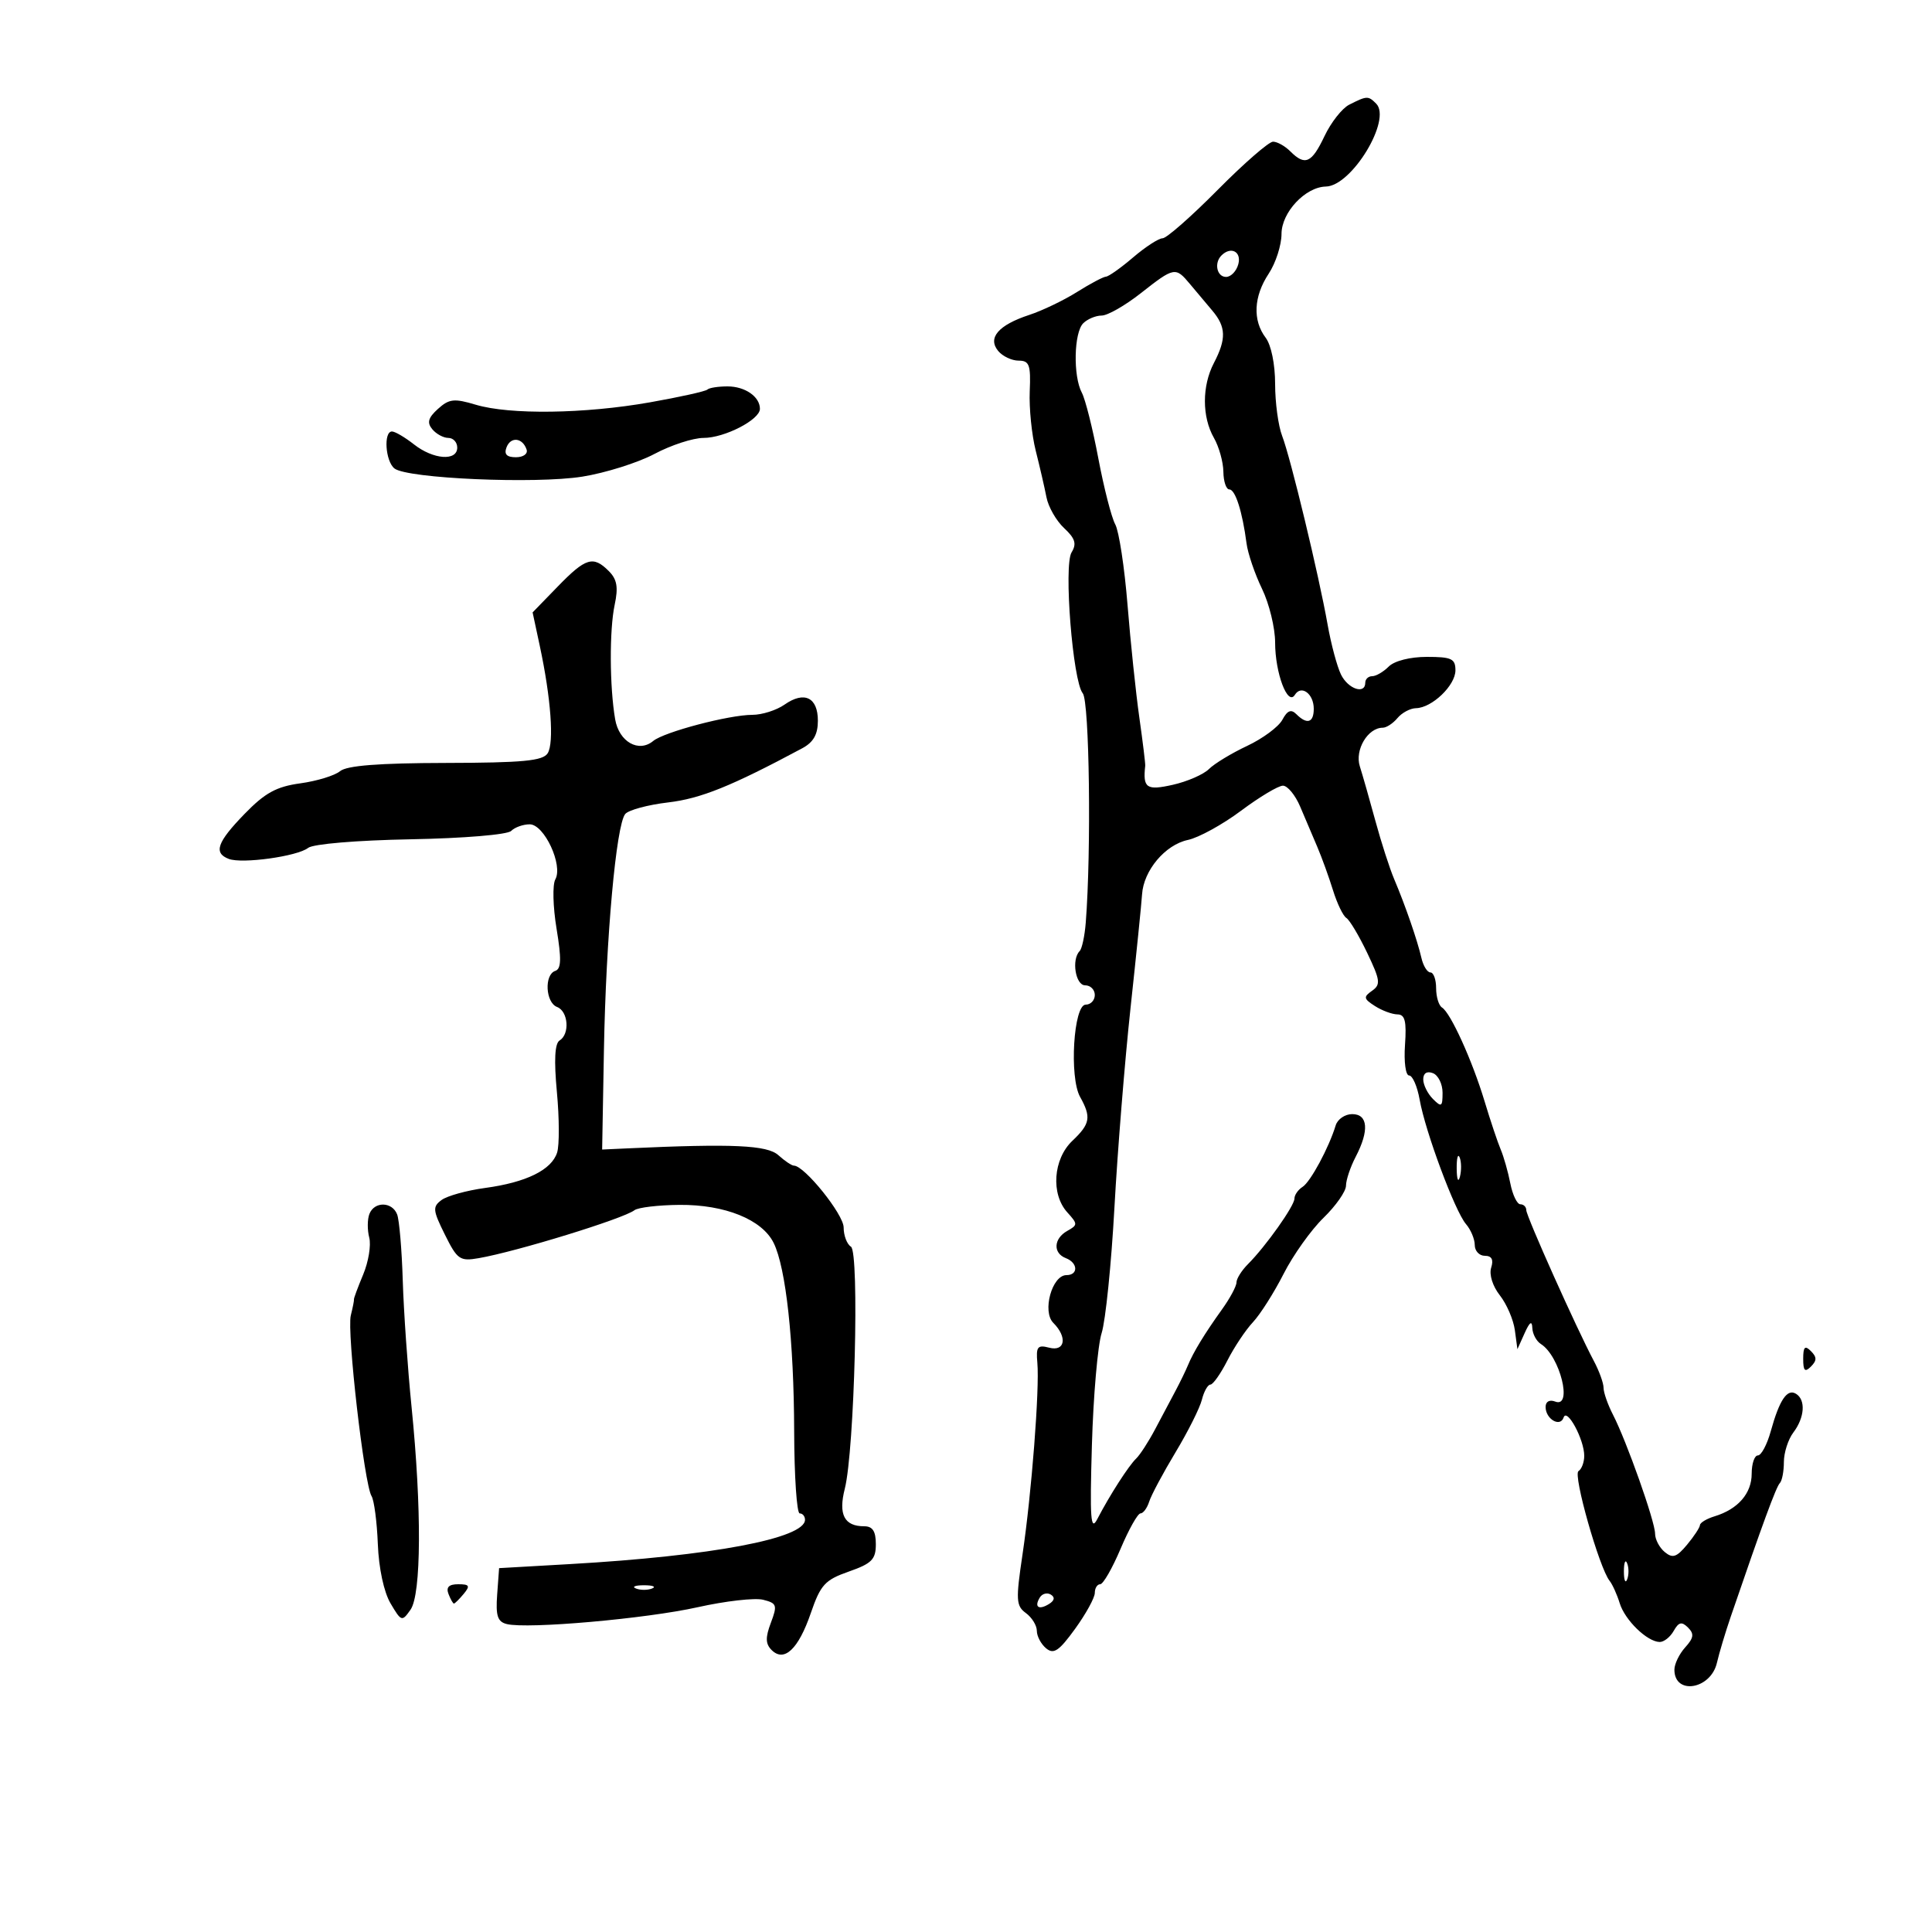 <svg xmlns="http://www.w3.org/2000/svg" width="300" height="300" viewBox="0 0 300 300" version="1.1">
	<path d="M 209.500 16.259 C 208.400 16.816, 206.675 19.011, 205.668 21.136 C 203.674 25.341, 202.652 25.795, 200.357 23.500 C 199.532 22.675, 198.326 22, 197.677 22 C 197.028 22, 193.153 25.375, 189.066 29.500 C 184.980 33.625, 181.139 37, 180.530 37 C 179.922 37, 177.866 38.332, 175.962 39.959 C 174.058 41.587, 172.154 42.937, 171.730 42.959 C 171.307 42.982, 169.282 44.056, 167.230 45.346 C 165.179 46.637, 161.848 48.235, 159.830 48.898 C 155.033 50.472, 153.313 52.467, 155 54.500 C 155.685 55.325, 157.113 56, 158.173 56 C 159.835 56, 160.073 56.655, 159.897 60.750 C 159.785 63.363, 160.205 67.525, 160.831 70 C 161.456 72.475, 162.206 75.725, 162.496 77.222 C 162.787 78.720, 164.018 80.871, 165.234 82.003 C 166.961 83.613, 167.213 84.436, 166.390 85.781 C 165.149 87.806, 166.579 105.788, 168.130 107.656 C 169.167 108.906, 169.471 132.150, 168.595 143.267 C 168.432 145.339, 168.007 147.327, 167.649 147.684 C 166.354 148.980, 166.997 153, 168.500 153 C 169.325 153, 170 153.675, 170 154.500 C 170 155.325, 169.365 156, 168.589 156 C 166.702 156, 166.013 167.274, 167.715 170.323 C 169.474 173.476, 169.292 174.513, 166.517 177.145 C 163.536 179.973, 163.150 185.404, 165.729 188.253 C 167.368 190.064, 167.368 190.214, 165.729 191.132 C 163.602 192.322, 163.479 194.586, 165.500 195.362 C 167.394 196.088, 167.465 198, 165.598 198 C 163.354 198, 161.798 203.655, 163.557 205.414 C 165.775 207.633, 165.392 209.915, 162.910 209.266 C 161.109 208.795, 160.856 209.120, 161.079 211.610 C 161.442 215.649, 160.178 231.973, 158.776 241.368 C 157.719 248.450, 157.771 249.359, 159.301 250.478 C 160.235 251.161, 161 252.403, 161 253.238 C 161 254.072, 161.648 255.293, 162.441 255.951 C 163.619 256.929, 164.437 256.379, 166.941 252.923 C 168.623 250.600, 170 248.092, 170 247.350 C 170 246.607, 170.377 246, 170.837 246 C 171.298 246, 172.721 243.525, 174 240.500 C 175.279 237.475, 176.672 235, 177.095 235 C 177.519 235, 178.127 234.175, 178.447 233.168 C 178.767 232.160, 180.606 228.716, 182.534 225.514 C 184.462 222.313, 186.304 218.637, 186.628 217.347 C 186.952 216.056, 187.547 215, 187.951 215 C 188.355 215, 189.543 213.313, 190.593 211.250 C 191.642 209.188, 193.426 206.512, 194.559 205.305 C 195.691 204.098, 197.832 200.723, 199.317 197.805 C 200.801 194.887, 203.587 190.974, 205.508 189.110 C 207.429 187.245, 209.003 184.995, 209.006 184.110 C 209.010 183.224, 209.685 181.211, 210.506 179.636 C 212.636 175.553, 212.429 173, 209.969 173 C 208.851 173, 207.698 173.788, 207.405 174.750 C 206.351 178.214, 203.495 183.516, 202.260 184.300 C 201.567 184.740, 201 185.557, 201 186.116 C 201 187.250, 196.552 193.523, 193.788 196.289 C 192.805 197.273, 192 198.553, 192 199.135 C 192 199.716, 190.988 201.601, 189.750 203.325 C 187.067 207.062, 185.303 209.955, 184.461 212 C 184.121 212.825, 183.246 214.625, 182.516 216 C 181.786 217.375, 180.358 220.064, 179.344 221.975 C 178.330 223.886, 177.019 225.911, 176.430 226.475 C 175.248 227.608, 172.303 232.191, 170.385 235.887 C 169.360 237.861, 169.215 235.873, 169.550 224.387 C 169.772 216.749, 170.453 208.925, 171.062 207 C 171.672 205.075, 172.566 196.300, 173.049 187.500 C 173.532 178.700, 174.657 164.750, 175.550 156.500 C 176.443 148.250, 177.247 140.328, 177.337 138.896 C 177.571 135.164, 180.930 131.170, 184.463 130.425 C 186.133 130.072, 189.843 128.033, 192.707 125.892 C 195.571 123.751, 198.499 122, 199.213 122 C 199.927 122, 201.132 123.462, 201.890 125.250 C 202.648 127.037, 203.844 129.850, 204.548 131.500 C 205.252 133.150, 206.349 136.181, 206.987 138.236 C 207.624 140.291, 208.556 142.226, 209.058 142.536 C 209.559 142.846, 211.011 145.274, 212.283 147.932 C 214.335 152.221, 214.421 152.887, 213.048 153.851 C 211.684 154.807, 211.738 155.089, 213.500 156.218 C 214.600 156.923, 216.175 157.507, 217 157.515 C 218.167 157.527, 218.426 158.580, 218.167 162.265 C 217.983 164.890, 218.268 167, 218.806 167 C 219.340 167, 220.076 168.687, 220.441 170.750 C 221.321 175.724, 225.927 188.091, 227.640 190.079 C 228.388 190.947, 229 192.410, 229 193.329 C 229 194.248, 229.705 195, 230.567 195 C 231.635 195, 231.948 195.587, 231.550 196.843 C 231.211 197.912, 231.776 199.717, 232.897 201.141 C 233.959 202.492, 235.007 204.925, 235.226 206.549 L 235.624 209.500 236.749 207 C 237.528 205.267, 237.893 205.021, 237.937 206.200 C 237.971 207.135, 238.572 208.260, 239.271 208.700 C 242.225 210.559, 244.254 218.695, 241.500 217.638 C 240.604 217.294, 240 217.630, 240 218.472 C 240 220.358, 242.272 221.685, 242.798 220.106 C 243.317 218.549, 246 223.534, 246 226.055 C 246 227.060, 245.597 228.131, 245.104 228.435 C 244.225 228.979, 248.325 243.439, 249.934 245.465 C 250.386 246.034, 251.093 247.600, 251.507 248.944 C 252.316 251.575, 255.748 254.913, 257.700 254.967 C 258.360 254.985, 259.345 254.213, 259.888 253.250 C 260.669 251.866, 261.135 251.757, 262.114 252.726 C 263.098 253.701, 263.008 254.334, 261.676 255.805 C 260.754 256.824, 260 258.383, 260 259.270 C 260 263.272, 265.659 262.342, 266.607 258.183 C 266.944 256.708, 267.913 253.475, 268.761 251 C 273.631 236.778, 275.806 230.861, 276.368 230.299 C 276.716 229.951, 277 228.478, 277 227.024 C 277 225.571, 277.661 223.509, 278.468 222.441 C 280.228 220.115, 280.419 217.377, 278.888 216.431 C 277.515 215.582, 276.315 217.361, 274.961 222.250 C 274.390 224.313, 273.490 226, 272.961 226 C 272.433 226, 272 227.280, 272 228.845 C 272 231.899, 269.869 234.346, 266.250 235.449 C 265.012 235.826, 263.985 236.442, 263.967 236.817 C 263.948 237.193, 263.046 238.565, 261.961 239.868 C 260.341 241.813, 259.722 242.014, 258.494 240.995 C 257.672 240.313, 257 239.032, 257 238.149 C 257 236.271, 252.579 223.781, 250.460 219.669 C 249.657 218.112, 249 216.236, 249 215.500 C 249 214.764, 248.321 212.888, 247.492 211.331 C 244.842 206.357, 237 188.849, 237 187.908 C 237 187.408, 236.586 187, 236.079 187 C 235.573 187, 234.872 185.538, 234.521 183.750 C 234.170 181.963, 233.500 179.600, 233.031 178.500 C 232.563 177.400, 231.433 174.025, 230.521 171 C 228.616 164.685, 225.252 157.274, 223.913 156.447 C 223.411 156.136, 223 154.784, 223 153.441 C 223 152.098, 222.602 151, 222.117 151 C 221.631 151, 221.001 149.988, 220.718 148.750 C 220.094 146.024, 218.209 140.573, 216.483 136.500 C 215.784 134.850, 214.477 130.800, 213.580 127.500 C 212.682 124.200, 211.590 120.372, 211.152 118.993 C 210.344 116.446, 212.391 113, 214.711 113 C 215.285 113, 216.315 112.325, 217 111.500 C 217.685 110.675, 218.977 109.985, 219.872 109.967 C 222.365 109.916, 226 106.430, 226 104.090 C 226 102.285, 225.397 102, 221.571 102 C 218.968 102, 216.525 102.618, 215.643 103.500 C 214.818 104.325, 213.661 105, 213.071 105 C 212.482 105, 212 105.450, 212 106 C 212 107.884, 209.339 107.001, 208.232 104.750 C 207.624 103.513, 206.689 100.025, 206.153 97 C 204.784 89.272, 200.394 71.051, 199.090 67.685 C 198.491 66.137, 198 62.510, 198 59.626 C 198 56.563, 197.389 53.575, 196.532 52.441 C 194.486 49.736, 194.661 46.033, 197 42.500 C 198.093 40.850, 198.990 38.070, 198.993 36.323 C 199 32.974, 202.693 29.032, 205.885 28.967 C 209.901 28.884, 216.156 18.556, 213.686 16.086 C 212.454 14.854, 212.256 14.863, 209.500 16.259 M 189.667 39.667 C 188.491 40.843, 188.954 43, 190.383 43 C 191.144 43, 192.002 42.100, 192.290 41 C 192.796 39.063, 191.122 38.211, 189.667 39.667 M 177.114 45.551 C 174.702 47.448, 171.980 49, 171.064 49 C 170.149 49, 168.860 49.540, 168.200 50.200 C 166.751 51.649, 166.616 58.415, 167.985 60.973 C 168.527 61.985, 169.679 66.568, 170.544 71.157 C 171.410 75.746, 172.593 80.364, 173.174 81.420 C 173.754 82.476, 174.613 88.101, 175.082 93.920 C 175.550 99.739, 176.375 107.609, 176.914 111.409 C 177.453 115.209, 177.865 118.584, 177.829 118.909 C 177.445 122.375, 178.031 122.781, 182.099 121.867 C 184.353 121.360, 186.884 120.259, 187.724 119.419 C 188.563 118.580, 191.233 116.961, 193.657 115.821 C 196.080 114.682, 198.541 112.858, 199.124 111.768 C 199.900 110.318, 200.483 110.083, 201.293 110.893 C 202.954 112.554, 204 112.232, 204 110.059 C 204 107.716, 202.058 106.289, 201.062 107.900 C 199.952 109.696, 198 104.512, 198 99.769 C 198 97.493, 197.085 93.742, 195.967 91.432 C 194.849 89.123, 193.766 85.943, 193.561 84.367 C 192.919 79.446, 191.820 76, 190.892 76 C 190.401 76, 189.984 74.763, 189.965 73.250 C 189.945 71.737, 189.286 69.375, 188.500 68 C 186.632 64.732, 186.629 59.940, 188.494 56.364 C 190.442 52.628, 190.386 50.763, 188.250 48.237 C 187.287 47.099, 185.717 45.231, 184.760 44.084 C 182.528 41.411, 182.333 41.448, 177.114 45.551 M 109.842 60.492 C 109.571 60.762, 105.559 61.654, 100.925 62.473 C 90.790 64.266, 79.149 64.424, 73.869 62.843 C 70.521 61.840, 69.739 61.927, 68.006 63.494 C 66.481 64.875, 66.272 65.623, 67.126 66.652 C 67.741 67.393, 68.865 68, 69.622 68 C 70.380 68, 71 68.675, 71 69.500 C 71 71.642, 67.280 71.366, 64.273 69 C 62.874 67.900, 61.341 67, 60.865 67 C 59.531 67, 59.842 71.630, 61.250 72.743 C 63.230 74.309, 83.142 75.175, 90.421 74.013 C 94.013 73.439, 99.055 71.851, 101.625 70.485 C 104.195 69.118, 107.624 68, 109.245 68 C 112.516 68, 118 65.172, 118 63.484 C 118 61.597, 115.693 60, 112.967 60 C 111.518 60, 110.112 60.221, 109.842 60.492 M 78.655 69.458 C 78.240 70.539, 78.677 71, 80.115 71 C 81.254 71, 81.991 70.472, 81.771 69.813 C 81.154 67.961, 79.310 67.751, 78.655 69.458 M 86.602 91.081 L 82.703 95.094 83.818 100.297 C 85.550 108.379, 86.062 115.356, 85.042 116.968 C 84.295 118.148, 81.197 118.442, 69.210 118.468 C 58.809 118.490, 53.853 118.877, 52.803 119.749 C 51.975 120.435, 49.197 121.285, 46.630 121.637 C 42.916 122.146, 41.147 123.116, 37.981 126.378 C 33.702 130.786, 33.118 132.448, 35.524 133.371 C 37.597 134.166, 46.183 132.974, 47.846 131.660 C 48.619 131.049, 55.406 130.480, 63.770 130.324 C 72.022 130.171, 78.792 129.608, 79.373 129.027 C 79.938 128.462, 81.233 128, 82.251 128 C 84.511 128, 87.464 134.348, 86.230 136.554 C 85.774 137.368, 85.860 140.806, 86.420 144.194 C 87.199 148.901, 87.152 150.449, 86.220 150.760 C 84.487 151.338, 84.704 155.673, 86.500 156.362 C 88.244 157.031, 88.512 160.566, 86.894 161.565 C 86.145 162.029, 86.010 164.611, 86.475 169.581 C 86.853 173.613, 86.869 177.837, 86.510 178.967 C 85.654 181.664, 81.715 183.601, 75.327 184.466 C 72.482 184.851, 69.443 185.691, 68.573 186.333 C 67.146 187.386, 67.196 187.912, 69.080 191.708 C 71.006 195.591, 71.412 195.874, 74.334 195.367 C 80.236 194.342, 96.796 189.244, 98.516 187.923 C 99.075 187.494, 102.225 187.121, 105.516 187.093 C 112.564 187.035, 118.339 189.369, 120.132 193 C 122.040 196.865, 123.279 208.237, 123.318 222.250 C 123.338 229.263, 123.724 235, 124.177 235 C 124.630 235, 125 235.444, 125 235.987 C 125 238.884, 110.541 241.612, 88.500 242.871 L 77.500 243.500 77.199 247.620 C 76.958 250.909, 77.261 251.829, 78.699 252.184 C 81.934 252.980, 100.318 251.358, 108.327 249.570 C 112.632 248.608, 117.206 248.086, 118.491 248.408 C 120.632 248.946, 120.734 249.245, 119.700 251.984 C 118.835 254.275, 118.862 255.262, 119.814 256.214 C 121.765 258.165, 123.974 256.088, 125.898 250.491 C 127.418 246.072, 128.095 245.332, 131.807 244.031 C 135.374 242.781, 136 242.146, 136 239.781 C 136 237.770, 135.502 237, 134.200 237 C 131.097 237, 130.158 235.189, 131.178 231.173 C 132.690 225.221, 133.473 194.410, 132.134 193.583 C 131.510 193.197, 131 191.853, 131 190.594 C 131 188.570, 124.909 181, 123.281 181 C 122.938 181, 121.852 180.271, 120.868 179.381 C 119.133 177.811, 113.791 177.567, 97.500 178.316 L 93.500 178.500 93.779 163 C 94.093 145.619, 95.676 128.096, 97.086 126.397 C 97.599 125.779, 100.601 124.970, 103.758 124.599 C 108.809 124.005, 113.576 122.080, 124.564 116.195 C 126.308 115.262, 127 114.045, 127 111.914 C 127 108.283, 124.890 107.263, 121.824 109.411 C 120.576 110.285, 118.327 111, 116.826 111 C 113.211 111, 103.112 113.662, 101.429 115.059 C 99.176 116.929, 96.121 115.189, 95.521 111.694 C 94.653 106.638, 94.615 97.825, 95.444 93.924 C 96.028 91.180, 95.816 89.959, 94.531 88.674 C 92.107 86.250, 90.955 86.599, 86.602 91.081 M 221 167.603 C 221 168.450, 221.675 169.818, 222.500 170.643 C 223.833 171.976, 224 171.869, 224 169.678 C 224 168.323, 223.325 166.955, 222.500 166.638 C 221.567 166.280, 221 166.645, 221 167.603 M 226.195 181.500 C 226.215 183.150, 226.439 183.704, 226.693 182.731 C 226.947 181.758, 226.930 180.408, 226.656 179.731 C 226.382 179.054, 226.175 179.850, 226.195 181.500 M 57.356 188.515 C 57.036 189.348, 57.027 190.994, 57.335 192.173 C 57.643 193.351, 57.220 195.932, 56.394 197.908 C 55.569 199.883, 54.925 201.615, 54.964 201.754 C 55.004 201.894, 54.783 203.019, 54.473 204.254 C 53.840 206.780, 56.560 230.479, 57.693 232.312 C 58.095 232.964, 58.535 236.321, 58.670 239.773 C 58.817 243.527, 59.611 247.226, 60.646 248.978 C 62.318 251.809, 62.423 251.841, 63.747 249.951 C 65.425 247.554, 65.494 234.270, 63.910 218.500 C 63.302 212.450, 62.685 203.599, 62.540 198.831 C 62.395 194.063, 62.003 189.451, 61.670 188.581 C 60.898 186.569, 58.119 186.527, 57.356 188.515 M 280 211 C 280 212.867, 280.267 213.133, 281.200 212.200 C 282.133 211.267, 282.133 210.733, 281.200 209.800 C 280.267 208.867, 280 209.133, 280 211 M 252.158 244 C 252.158 245.375, 252.385 245.938, 252.662 245.250 C 252.940 244.563, 252.940 243.438, 252.662 242.750 C 252.385 242.063, 252.158 242.625, 252.158 244 M 69.638 247.500 C 69.955 248.325, 70.336 249, 70.485 249 C 70.633 249, 71.315 248.325, 72 247.500 C 73.039 246.248, 72.899 246, 71.154 246 C 69.706 246, 69.240 246.461, 69.638 247.500 M 98.750 246.662 C 99.438 246.940, 100.563 246.940, 101.250 246.662 C 101.938 246.385, 101.375 246.158, 100 246.158 C 98.625 246.158, 98.063 246.385, 98.750 246.662 M 161.469 248.050 C 160.551 249.536, 161.281 250.062, 162.886 249.071 C 163.745 248.539, 163.848 248.024, 163.176 247.609 C 162.605 247.256, 161.837 247.455, 161.469 248.050" stroke="none" fill="black" fill-rule="evenodd"/>
</svg>